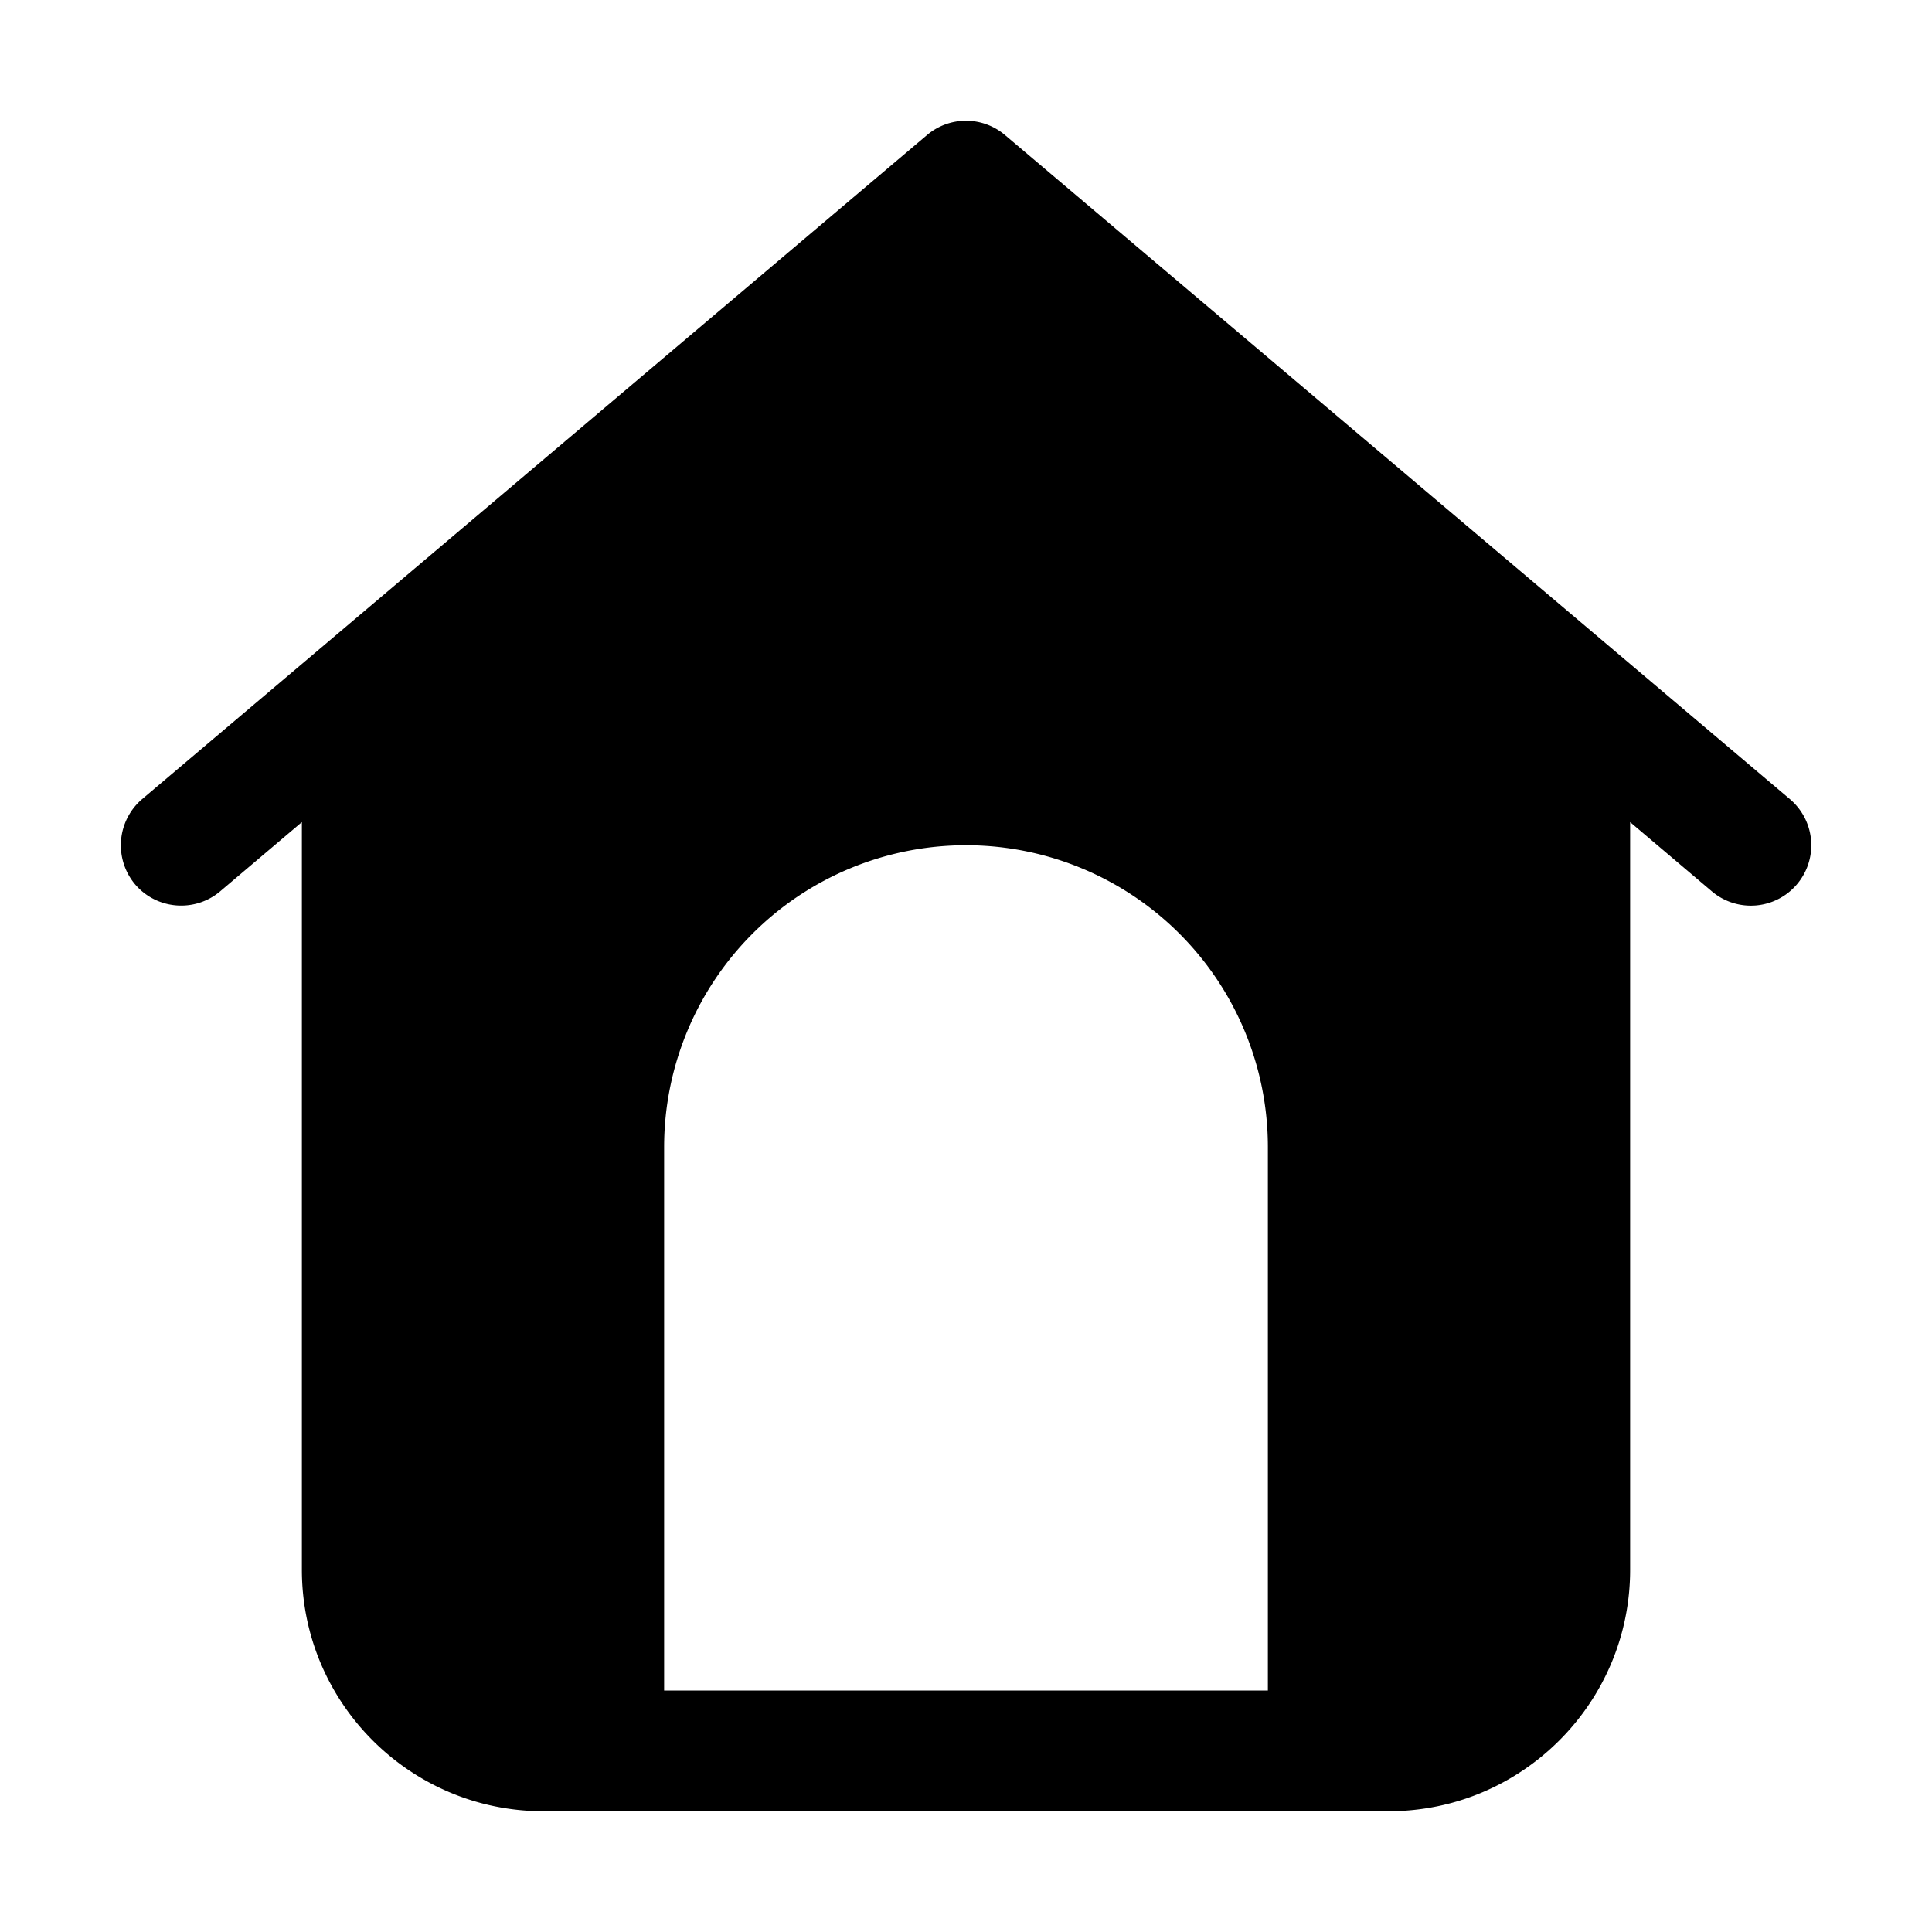 <svg width="32" height="32" fill="none" xmlns="http://www.w3.org/2000/svg">
  <path fill-rule="evenodd" clip-rule="evenodd" d="M21 28H11v-9a5 5 0 015-5 5 5 0 015 5v9zm8.646-14.764l-13-10.999a.998.998 0 00-1.292 0l-13 10.999a1.006 1.006 0 00-.118 1.41c.357.421.989.473 1.41.118L5 13.617V26c0 2.206 1.794 4 4 4h14c2.206 0 4-1.794 4-4V13.617l1.354 1.147a1 1 0 001.292-1.528z" fill="#000"/>
</svg>
